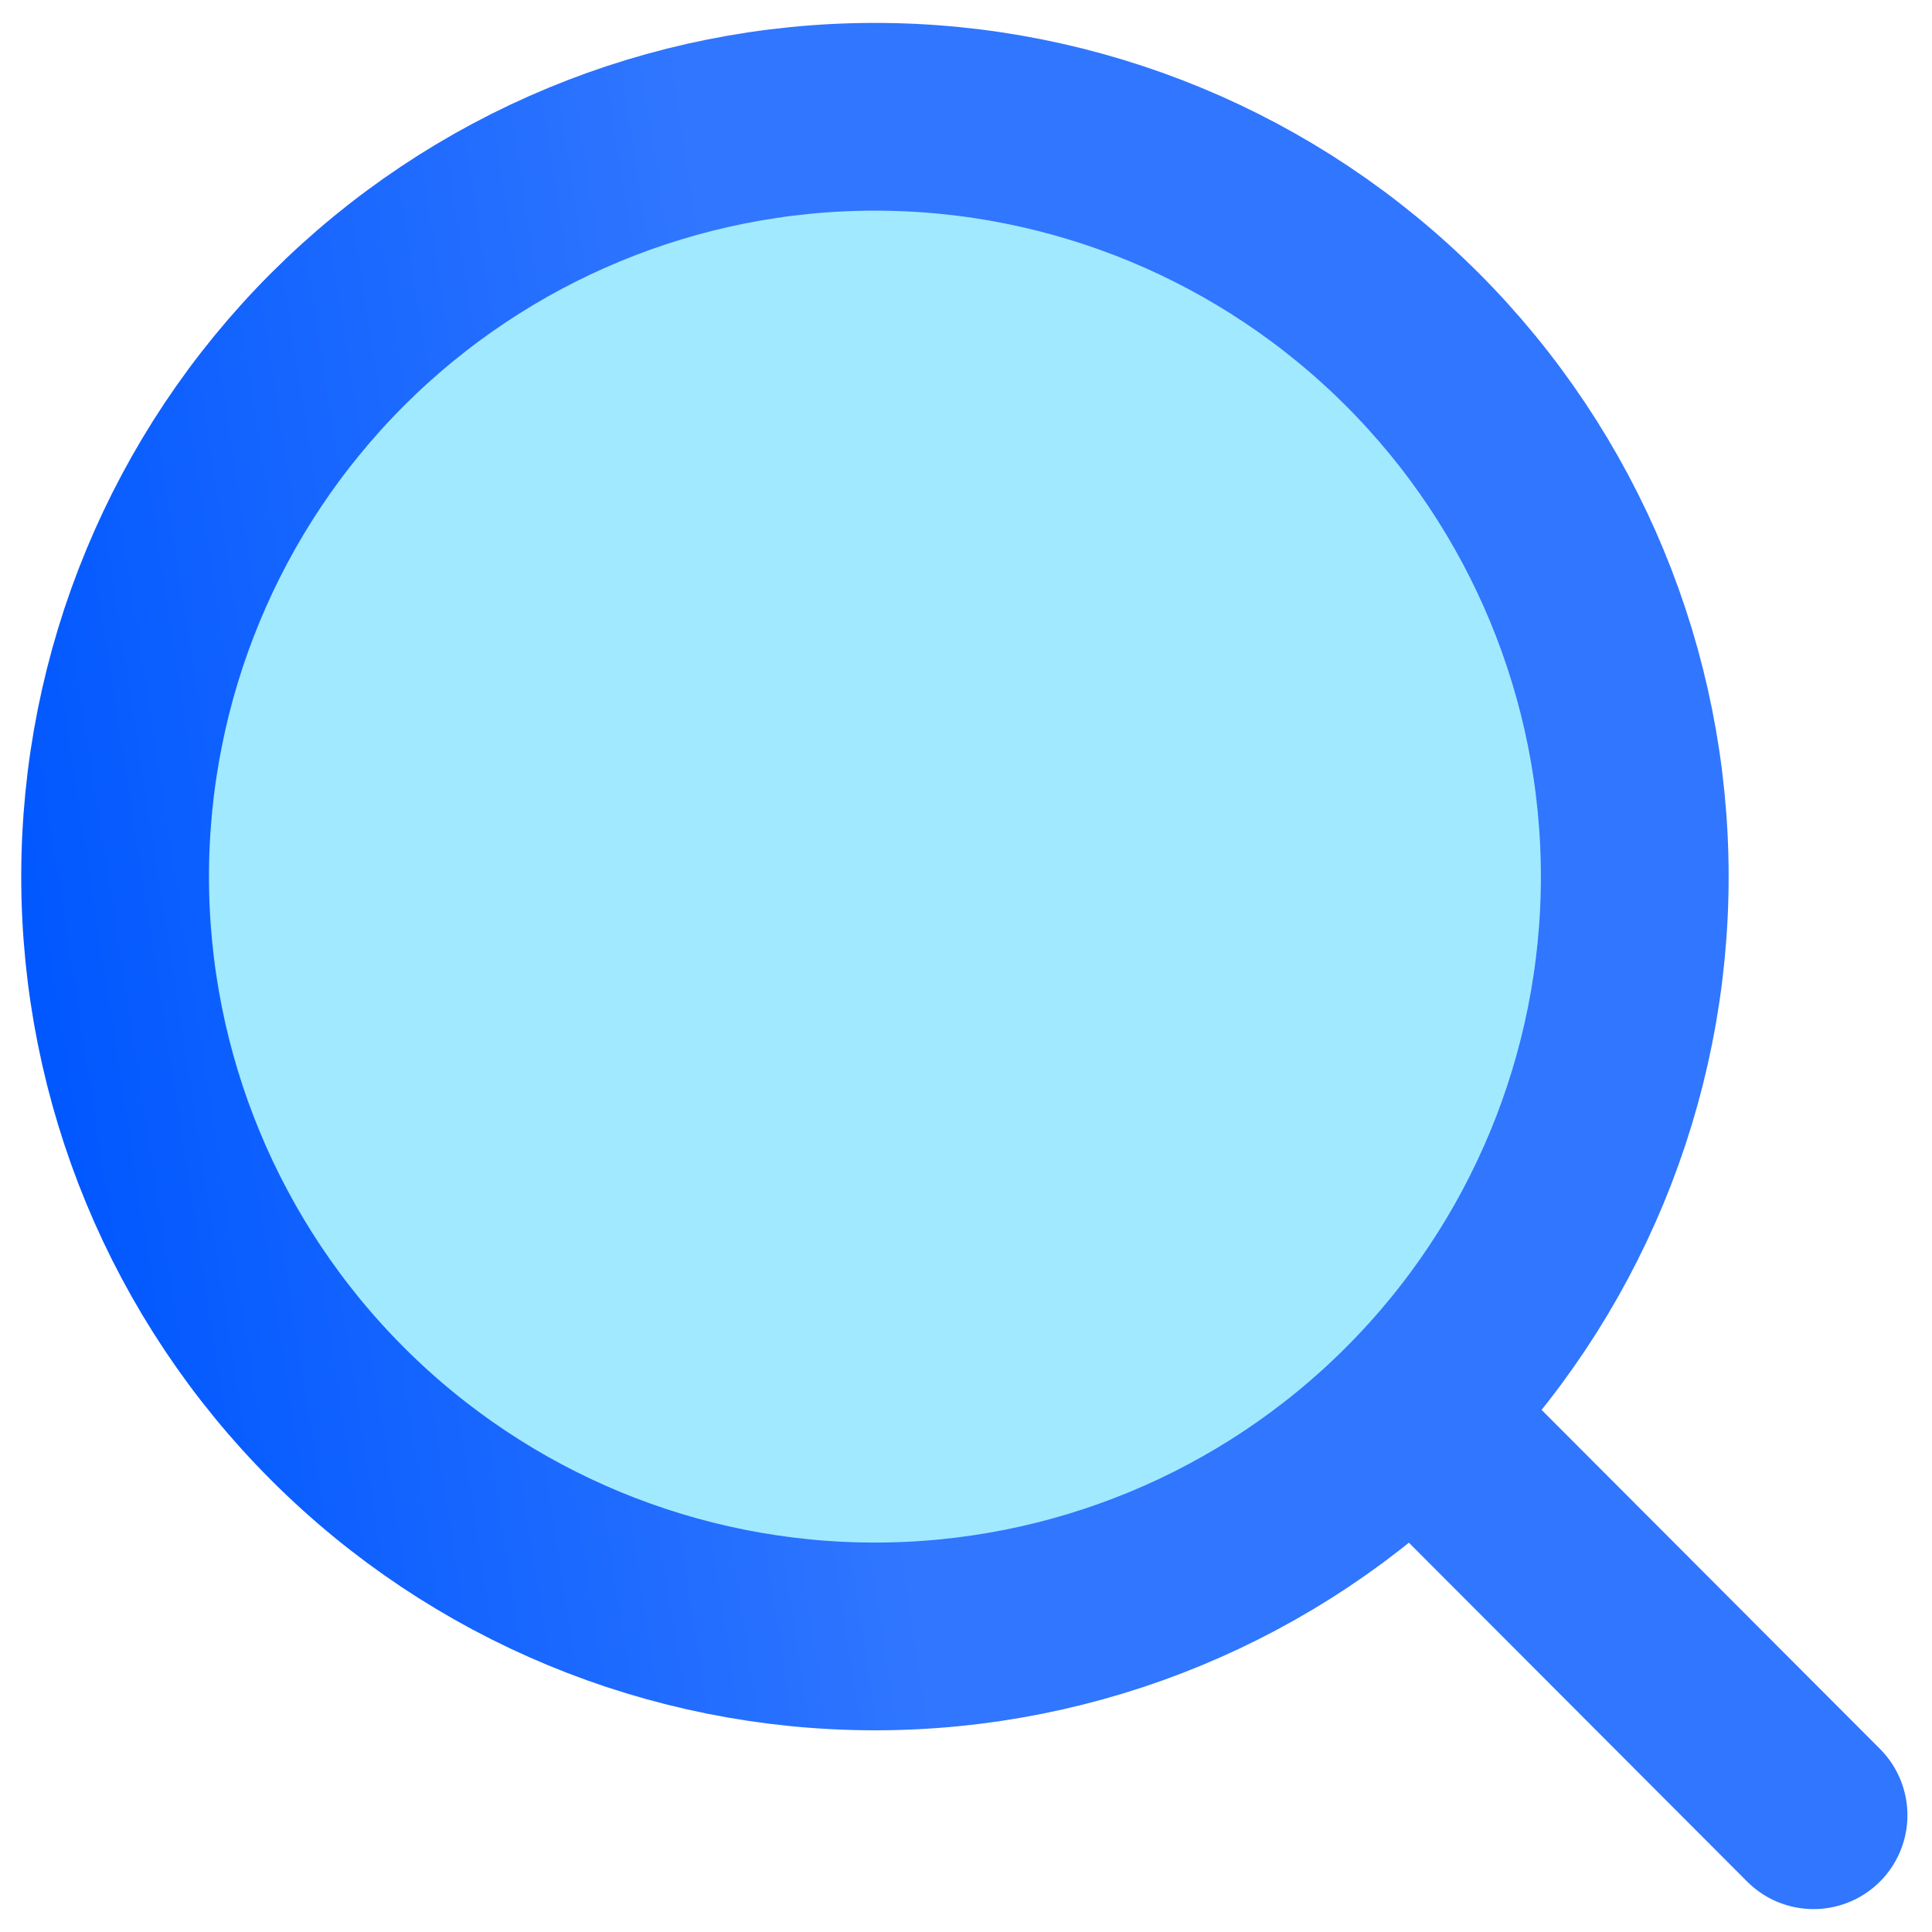 <svg width="52" height="52" viewBox="0 0 52 52" fill="none" xmlns="http://www.w3.org/2000/svg">
<path d="M48.812 48.857L38.019 38.044L48.812 48.857ZM44 23.594C44 29.018 41.845 34.22 38.01 38.055C34.175 41.891 28.973 44.045 23.549 44.045C18.125 44.045 12.923 41.891 9.088 38.055C5.252 34.22 3.098 29.018 3.098 23.594C3.098 18.17 5.252 12.968 9.088 9.133C12.923 5.298 18.125 3.143 23.549 3.143C28.973 3.143 34.175 5.298 38.01 9.133C41.845 12.968 44 18.17 44 23.594Z" fill="#A1E9FF"/>
<path d="M48.812 48.857L38.019 38.044M44 23.594C44 29.018 41.845 34.22 38.01 38.055C34.175 41.891 28.973 44.045 23.549 44.045C18.125 44.045 12.923 41.891 9.088 38.055C5.252 34.22 3.098 29.018 3.098 23.594C3.098 18.17 5.252 12.968 9.088 9.133C12.923 5.298 18.125 3.143 23.549 3.143C28.973 3.143 34.175 5.298 38.01 9.133C41.845 12.968 44 18.17 44 23.594Z" stroke="url(#paint0_linear_6_113)" stroke-width="5.053" stroke-linecap="round"/>
<defs>
<linearGradient id="paint0_linear_6_113" x1="48.812" y1="11.727" x2="-0.671" y2="19.356" gradientUnits="userSpaceOnUse">
<stop offset="0.572" stop-color="#3076FF"/>
<stop offset="1" stop-color="#0057FF"/>
</linearGradient>
</defs>
</svg>

